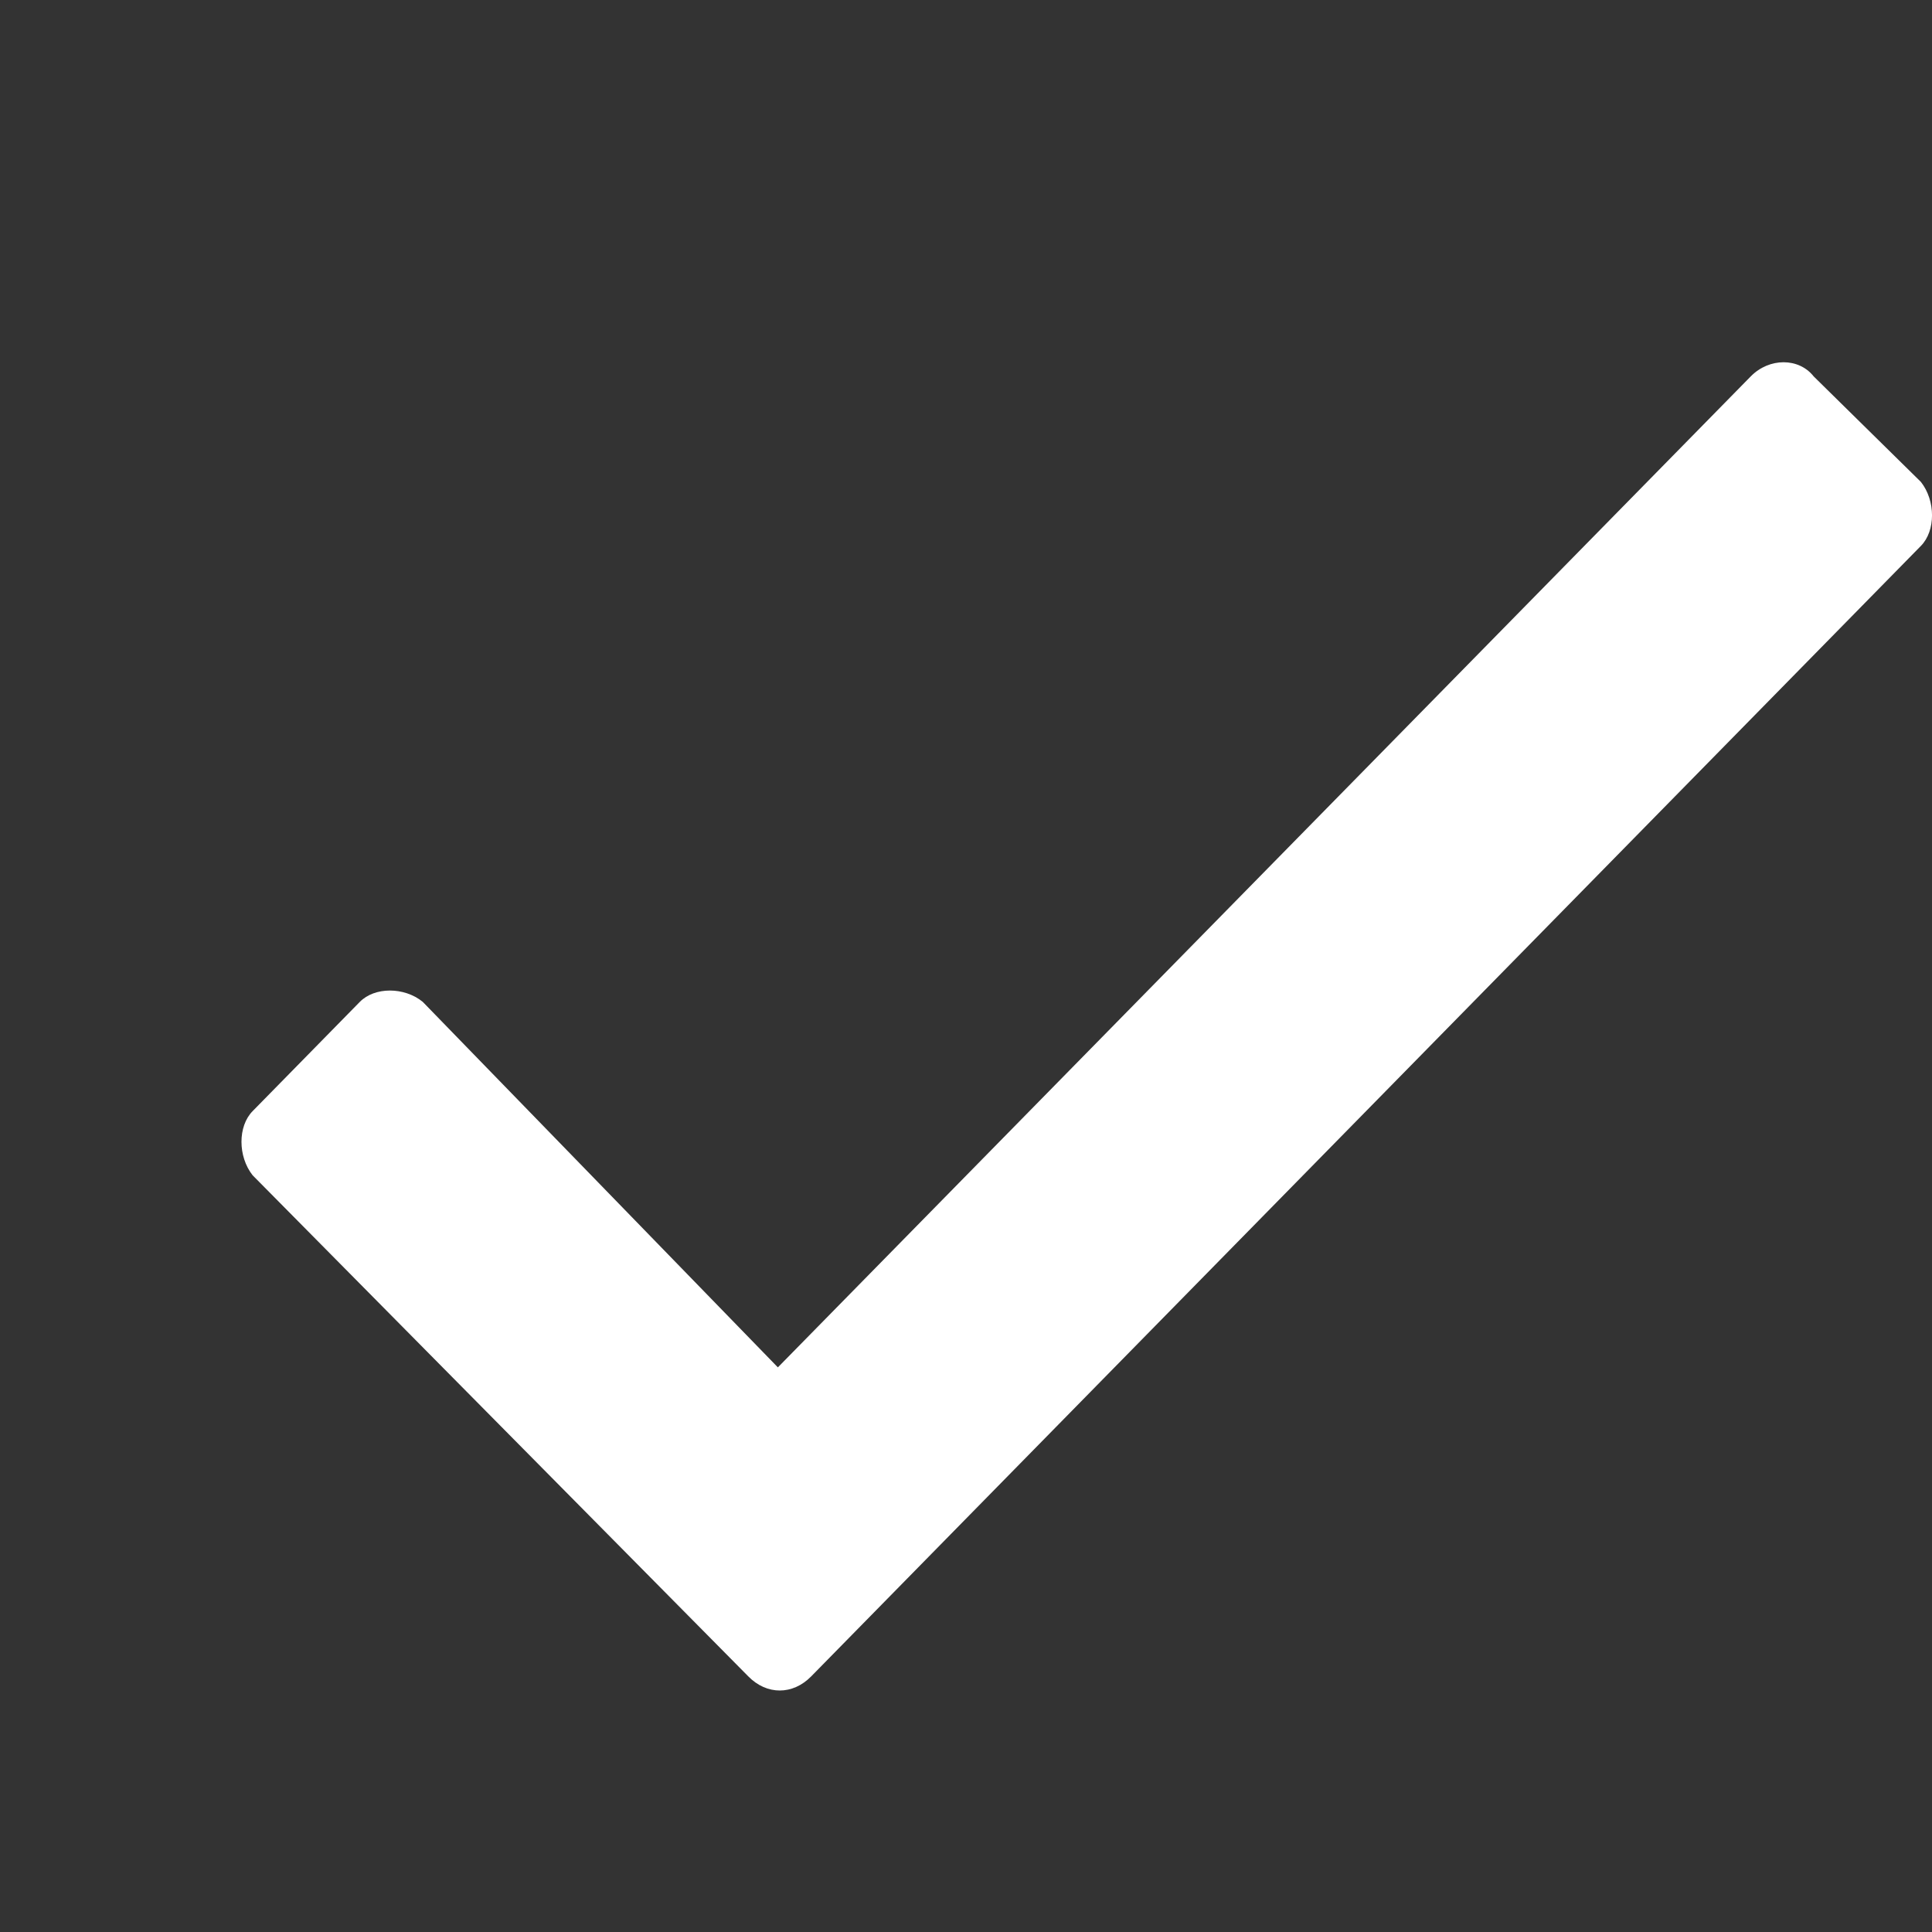 <svg width="16" height="16" viewBox="0 0 16 16" fill="none" xmlns="http://www.w3.org/2000/svg">
<rect x="0" y="0" width="16" height="16" fill="#333333" stroke="none"/>
<path d="M14.499 3.117L6.442 11.324L3.501 8.297C3.348 8.172 3.103 8.172 2.98 8.297L2.092 9.202C1.969 9.327 1.969 9.577 2.092 9.733L6.197 13.883C6.35 14.039 6.565 14.039 6.718 13.883L15.908 4.521C16.031 4.396 16.031 4.147 15.908 3.991L15.02 3.117C14.897 2.961 14.652 2.961 14.499 3.117Z" fill="white"/>
</svg>
